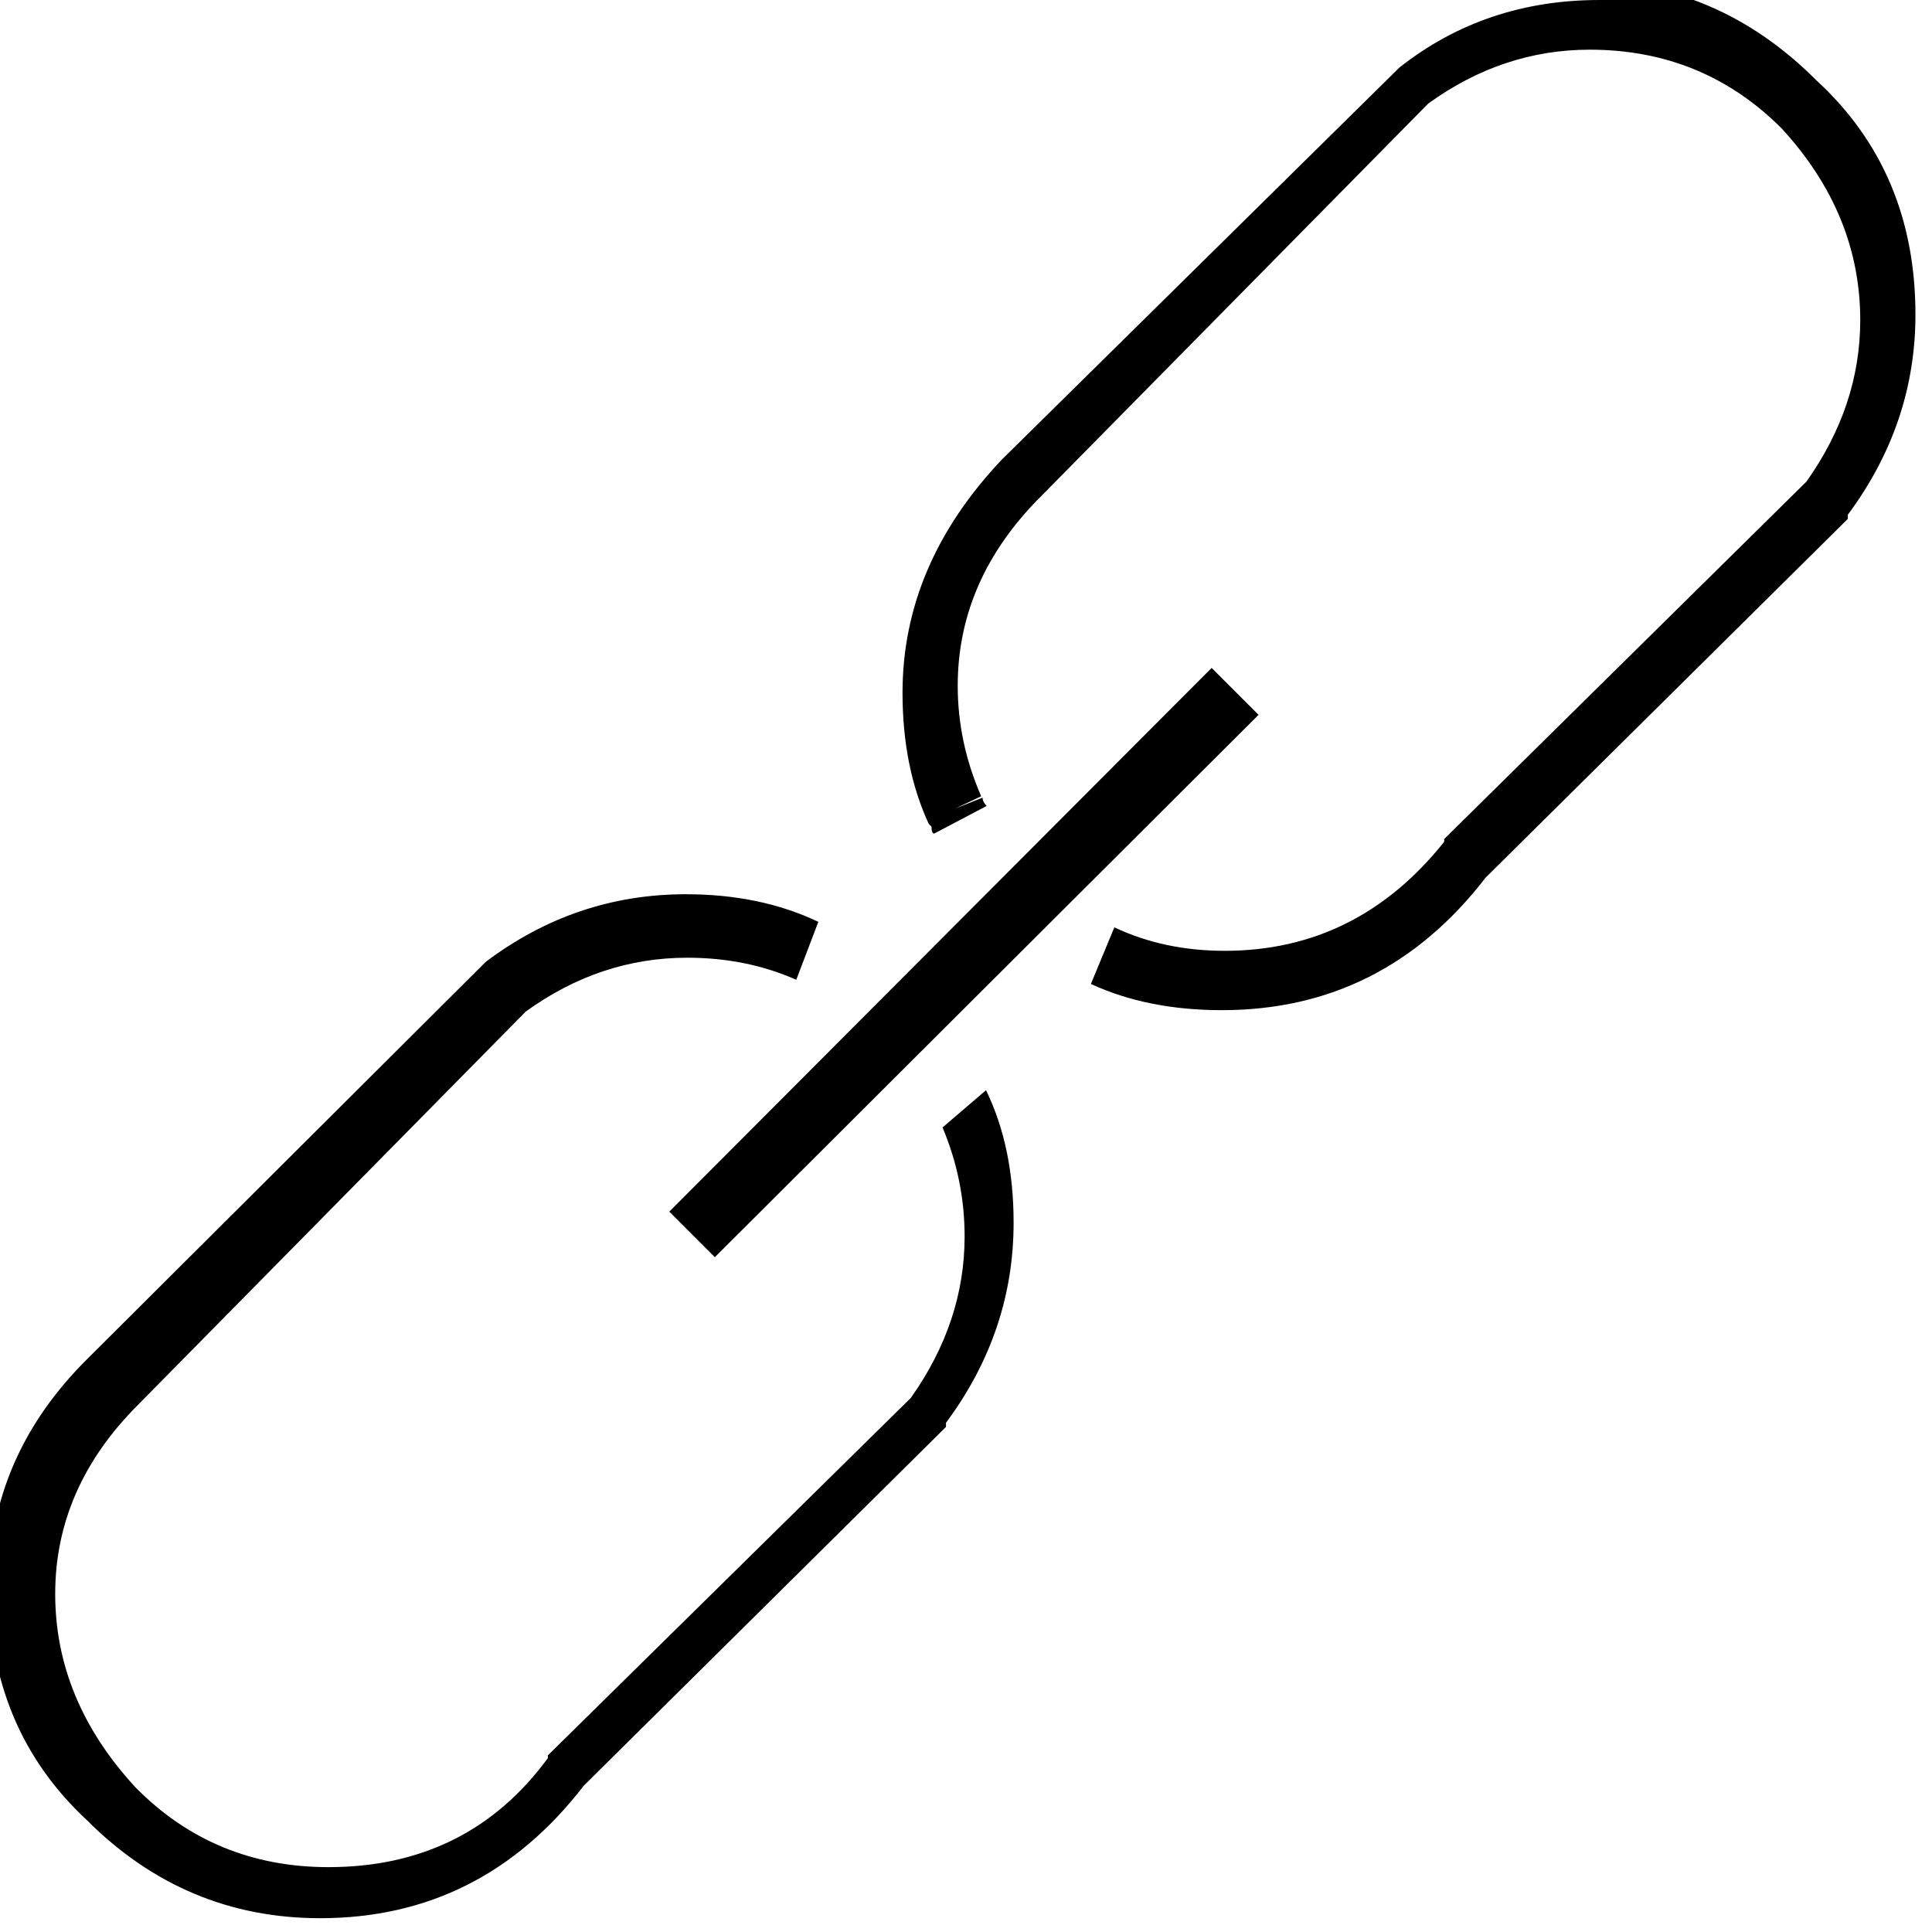 <svg viewBox="0 -28 14 14" xmlns="http://www.w3.org/2000/svg"><path d="M11.59-28q-.83 0-1.45.49l-2.88 2.84q-.72.76-.72 1.69 0 .54.19.95 .02.02.02.02 0 .05.02.05l.38-.2q-.03-.03-.03-.06l-.2.08 .19-.09q-.17-.39-.17-.8 0-.77.6-1.37l2.81-2.85q.54-.39 1.17-.39 .82 0 1.39.57 .57.62.57 1.39 0 .62-.39 1.17l-2.625 2.59v.02q-.63.79-1.59.79 -.44 0-.8-.17l-.17.41q.41.19.95.19 1.17 0 1.91-.96l2.625-2.6v-.03q.49-.66.49-1.45 0-1.04-.72-1.7 -.72-.72-1.7-.72Zm-4.76 8.17q.16.38.16.79 0 .62-.39 1.17L3.97-15.28v.02q-.58.79-1.59.79 -.83 0-1.4-.58 -.58-.63-.58-1.4 0-.77.6-1.37l2.81-2.85q.54-.39 1.17-.39 .43 0 .79.16l.16-.42q-.42-.2-.96-.2 -.8 0-1.45.49L.64-18.16q-.72.71-.72 1.66 0 1.03.71 1.69 .71.71 1.69.71 1.17 0 1.91-.96l2.625-2.6v-.03q.49-.66.49-1.45 0-.55-.2-.96Zm2.29-2.99l-3.94 3.93 -.33-.33 3.93-3.94Z"/></svg>